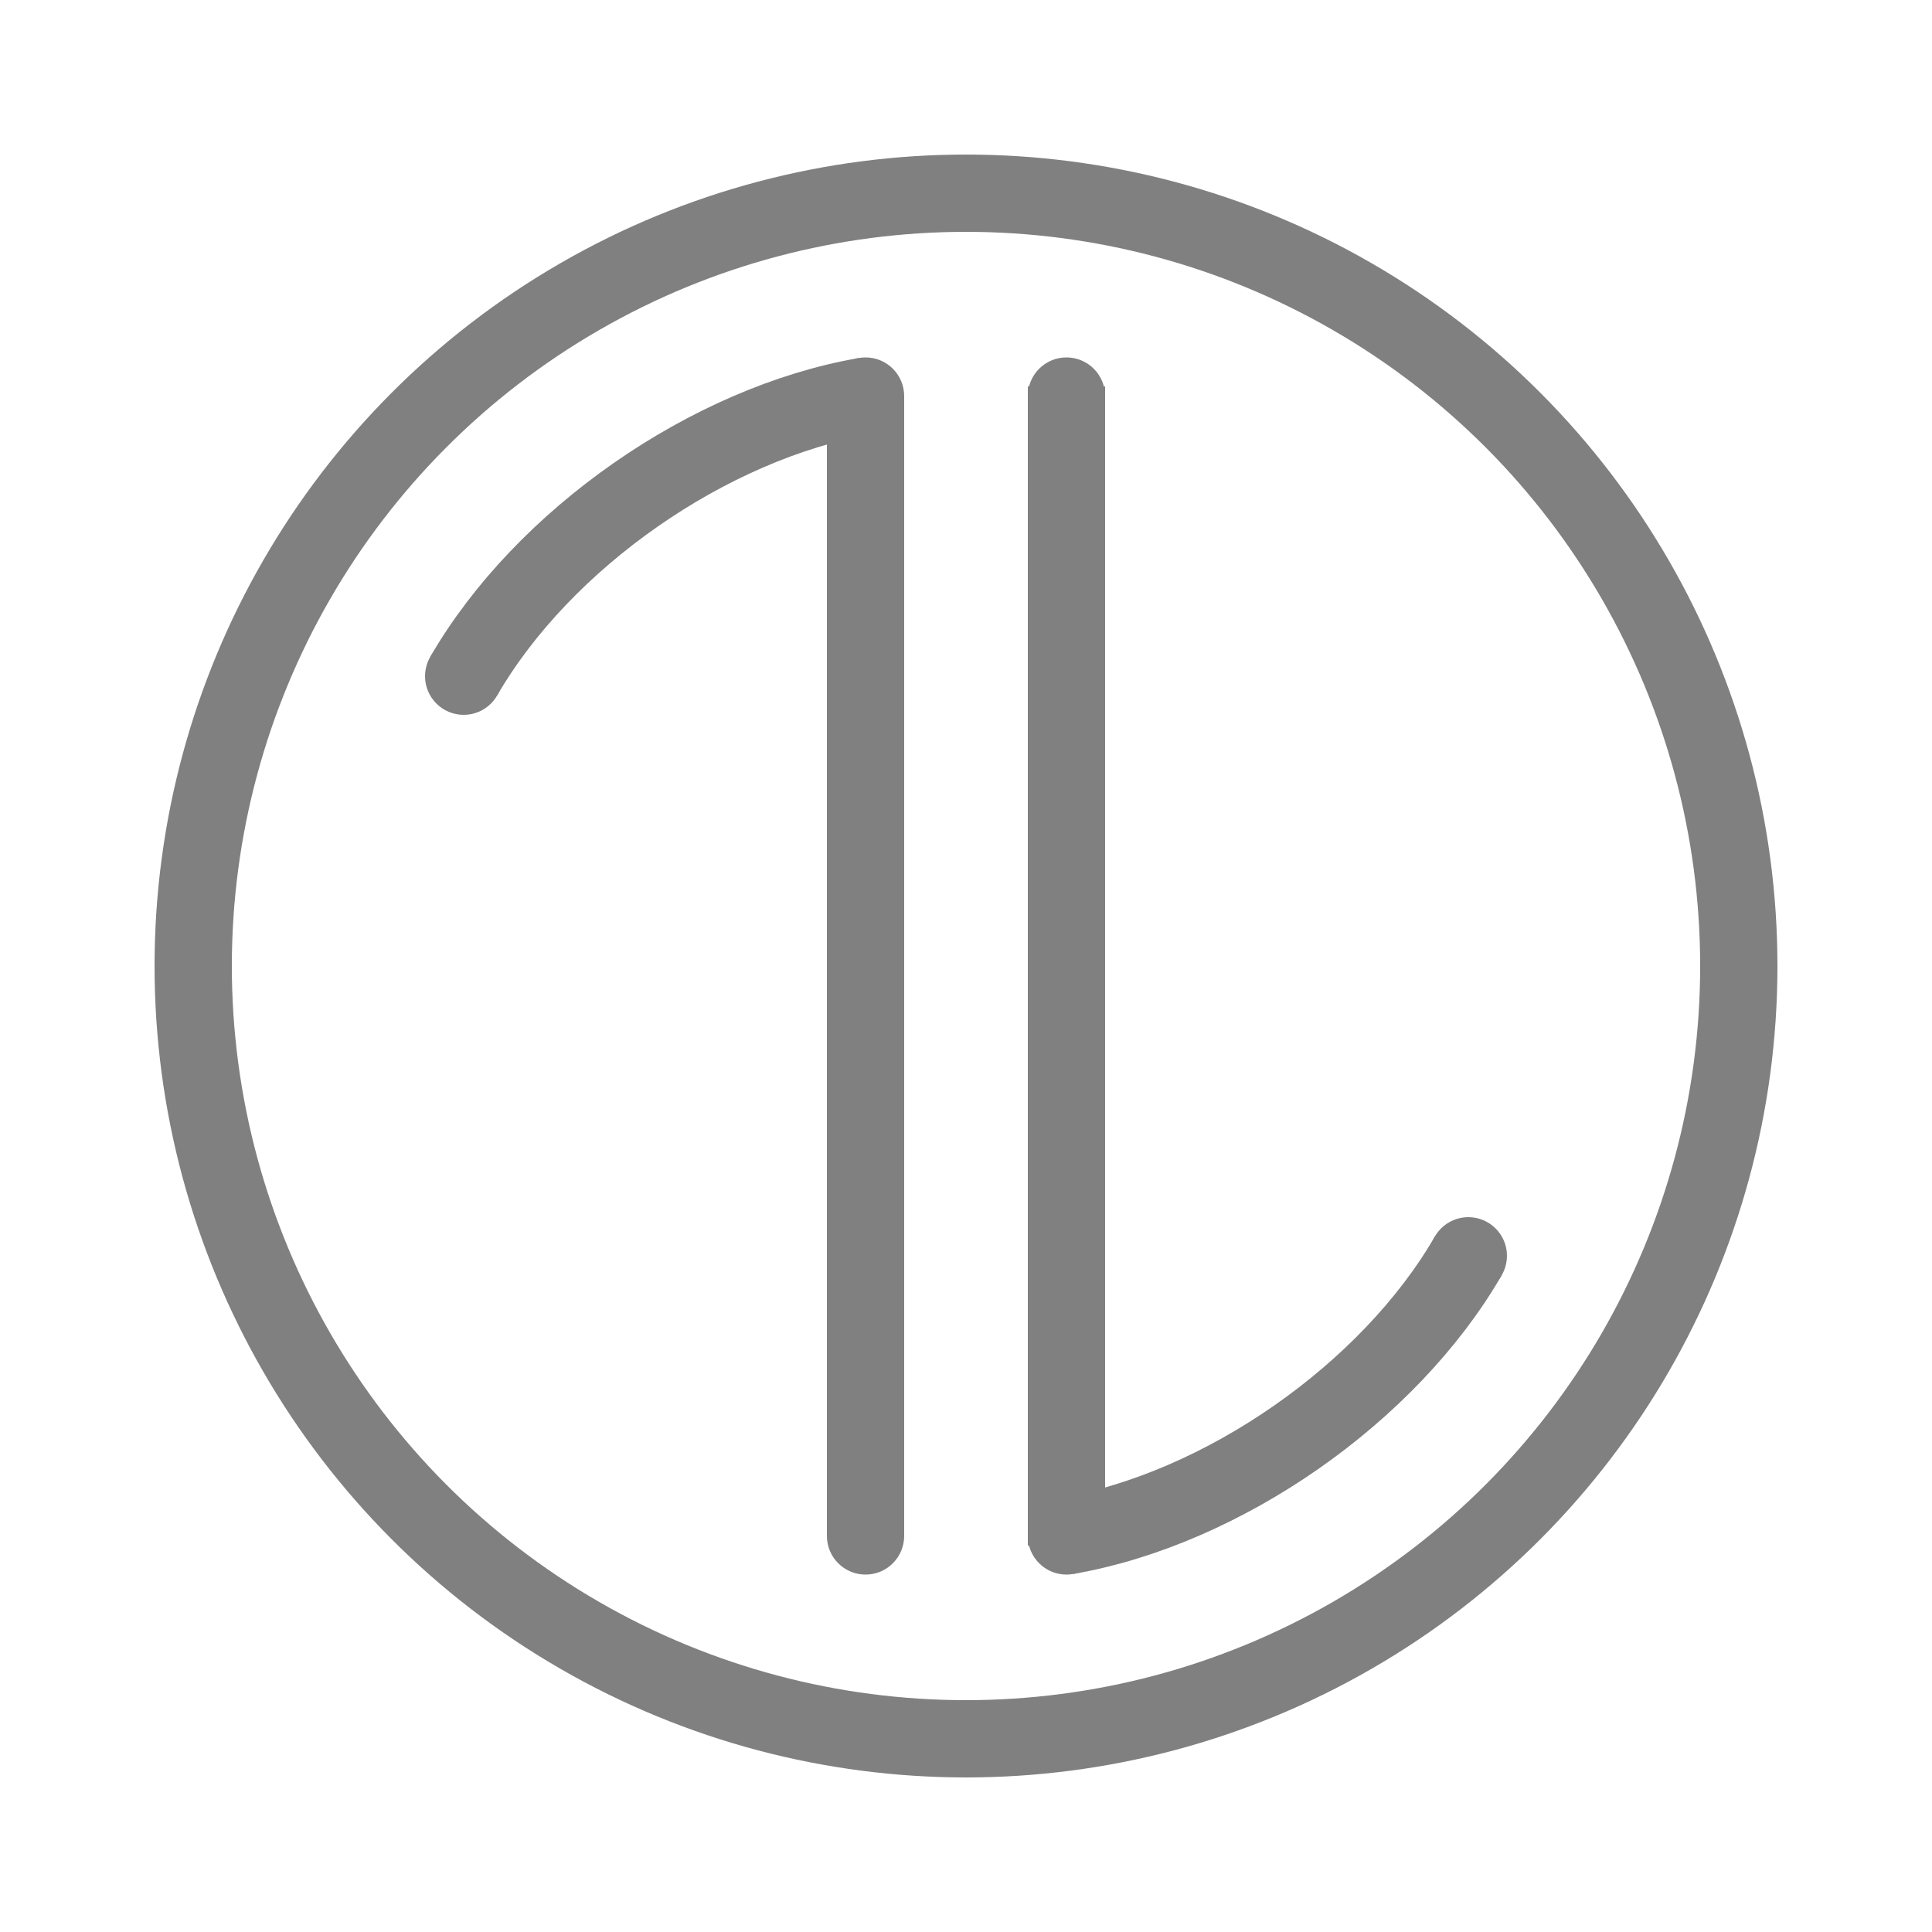 <svg
    viewBox="0 0 1000 1000"
    width="1000"
    height="1000"
    xmlns="http://www.w3.org/2000/svg">

    <g>
        <!-- background -->
        <!-- <rect
            x="0"
            y="0"
            height="1000"
            width="1000"
            style="fill:ghostwhite; fill-opacity:1; stroke:none;"
        /> -->
        
        <!-- outer circle -->
        <circle
            r="400"
            cx="500"
            cy="500"
            style="fill:transparent; fill-opacity:1; stroke:gray; stroke-width:40px; stroke-opacity:1"
        />

        <!-- inner visual circle -->
        <!-- <circle
            r="300"
            cx="500"
            cy="500"
            style="fill:transparent; fill-opacity:1; stroke:green; stroke-width:10px; stroke-opacity:1"
        /> -->

        <!-- left path-->
        <circle
            r="20"
            cx="448"
            cy="205"
            style="fill:gray;"
        />
        <circle
            r="20"
            cx="448"
            cy="795"
            style="fill:gray;"
        />
        <line
            x1="448"
            y1="205"
            x2="448"
            y2="795"
            style="fill:gray; stroke-width:40px; stroke-opacity:1; stroke:gray;"
        />
        <circle
            r="20"
            cx="240"
            cy="350"
            style="fill:gray;"
        />
        <path
            d="m 448,205 C 367,219 281,279 240,350"
            style="stroke:gray; stroke-width:40px; fill:transparent;"
        />

        <!-- right path -->
        <circle
            r="20"
            cx="552"
            cy="205"
            style="fill:gray;"
        />
        <circle
            r="20"
            cx="552"
            cy="795"
            style="fill:gray;"
        />
        <line
            x1="552"
            y1="200"
            x2="552"
            y2="800"
            style="fill:gray; stroke-width:40px; stroke-opacity:1; stroke:gray;"
        />
        <circle
            r="20"
            cx="760"
            cy="650"
            style="fill:gray;"
        />
        <path
            d="m 552,795 C 633,781 719,721 760,650"
            style="stroke:gray; stroke-width:40px; fill:transparent;"
        />

        <!-- crosshairs -->
        <!-- <line 
            x1="0"
            y1="500"
            x2="1000"
            y2="500"
            style="stroke:black;"
        />
        <line 
            x1="500"
            y1="0"
            x2="500"
            y2="1000"
            style="stroke:black;"
        /> -->
    </g>
</svg>
